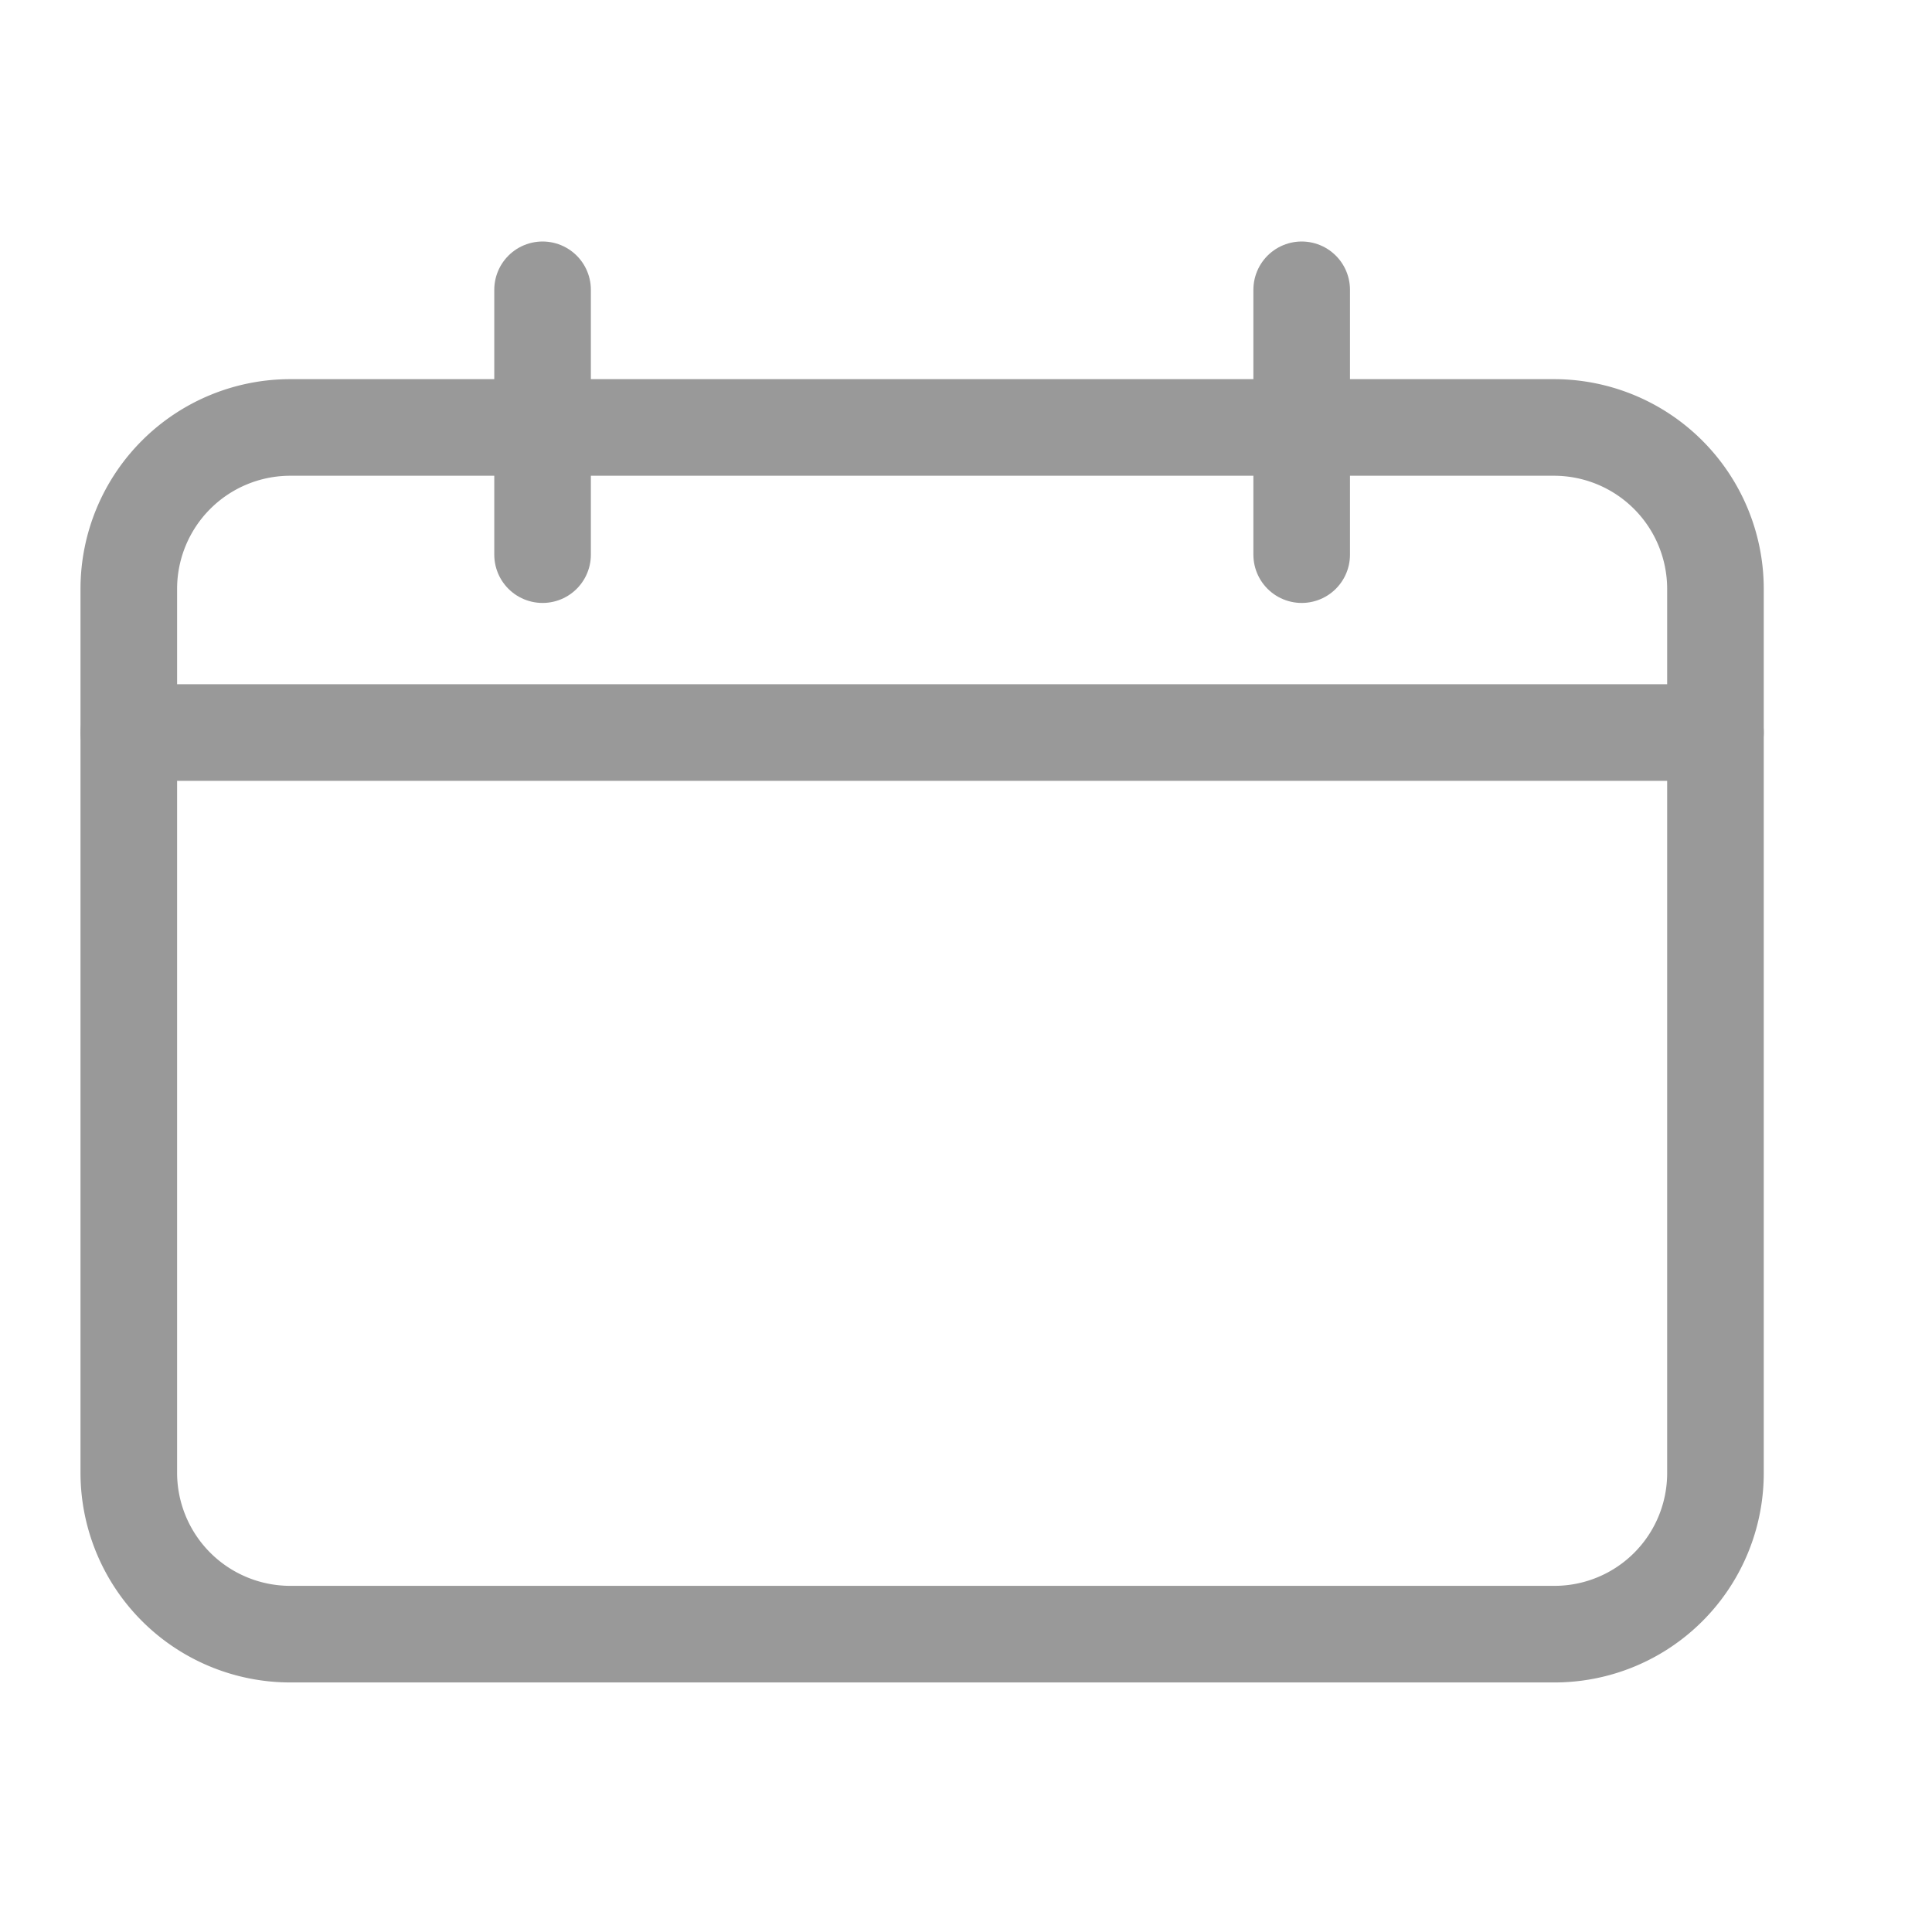 <svg id="Calendar" xmlns="http://www.w3.org/2000/svg" xmlns:xlink="http://www.w3.org/1999/xlink" viewBox="0 0 24 24">
  <defs>
    <style>
      .cls-1, .cls-3 {
        fill: none;
      }

      .cls-2 {
        clip-path: url(#clip-path);
      }

      .cls-3 {
        stroke: #999;
        stroke-linecap: round;
        stroke-linejoin: round;
        stroke-miterlimit: 10;
        stroke-width: 1.2px;
        stroke-dasharray: 0 0;
      }
    </style>
    <clipPath id="clip-path">
      <rect id="_31_Background_Mask_" data-name="31 (Background/Mask)" class="cls-1" width="24" height="24"/>
    </clipPath>
  </defs>
  <g id="_31" data-name="31">
    <rect id="_31_Background_Mask_2" data-name="31 (Background/Mask)" class="cls-1" width="24" height="24"/>
    <g id="_31-2" data-name="31" class="cls-2">
      <path id="Vector" class="cls-3" d="M2,14.99a2.006,2.006,0,0,1-2-2V2A2.006,2.006,0,0,1,2,0H17.71a2.006,2.006,0,0,1,2,2V12.99a2,2,0,0,1-2,2Z" transform="translate(1.6 5.31)"/>
      <path id="Vector-2" data-name="Vector" class="cls-3" d="M0,0H19.71" transform="translate(1.6 9.1)"/>
      <g id="Group" transform="translate(6.74 3.6)">
        <path id="Vector-3" data-name="Vector" class="cls-3" d="M0,3.29V0"/>
        <path id="Vector-4" data-name="Vector" class="cls-3" d="M0,3.29V0" transform="translate(9.43)"/>
      </g>
    </g>
  </g>
</svg>
